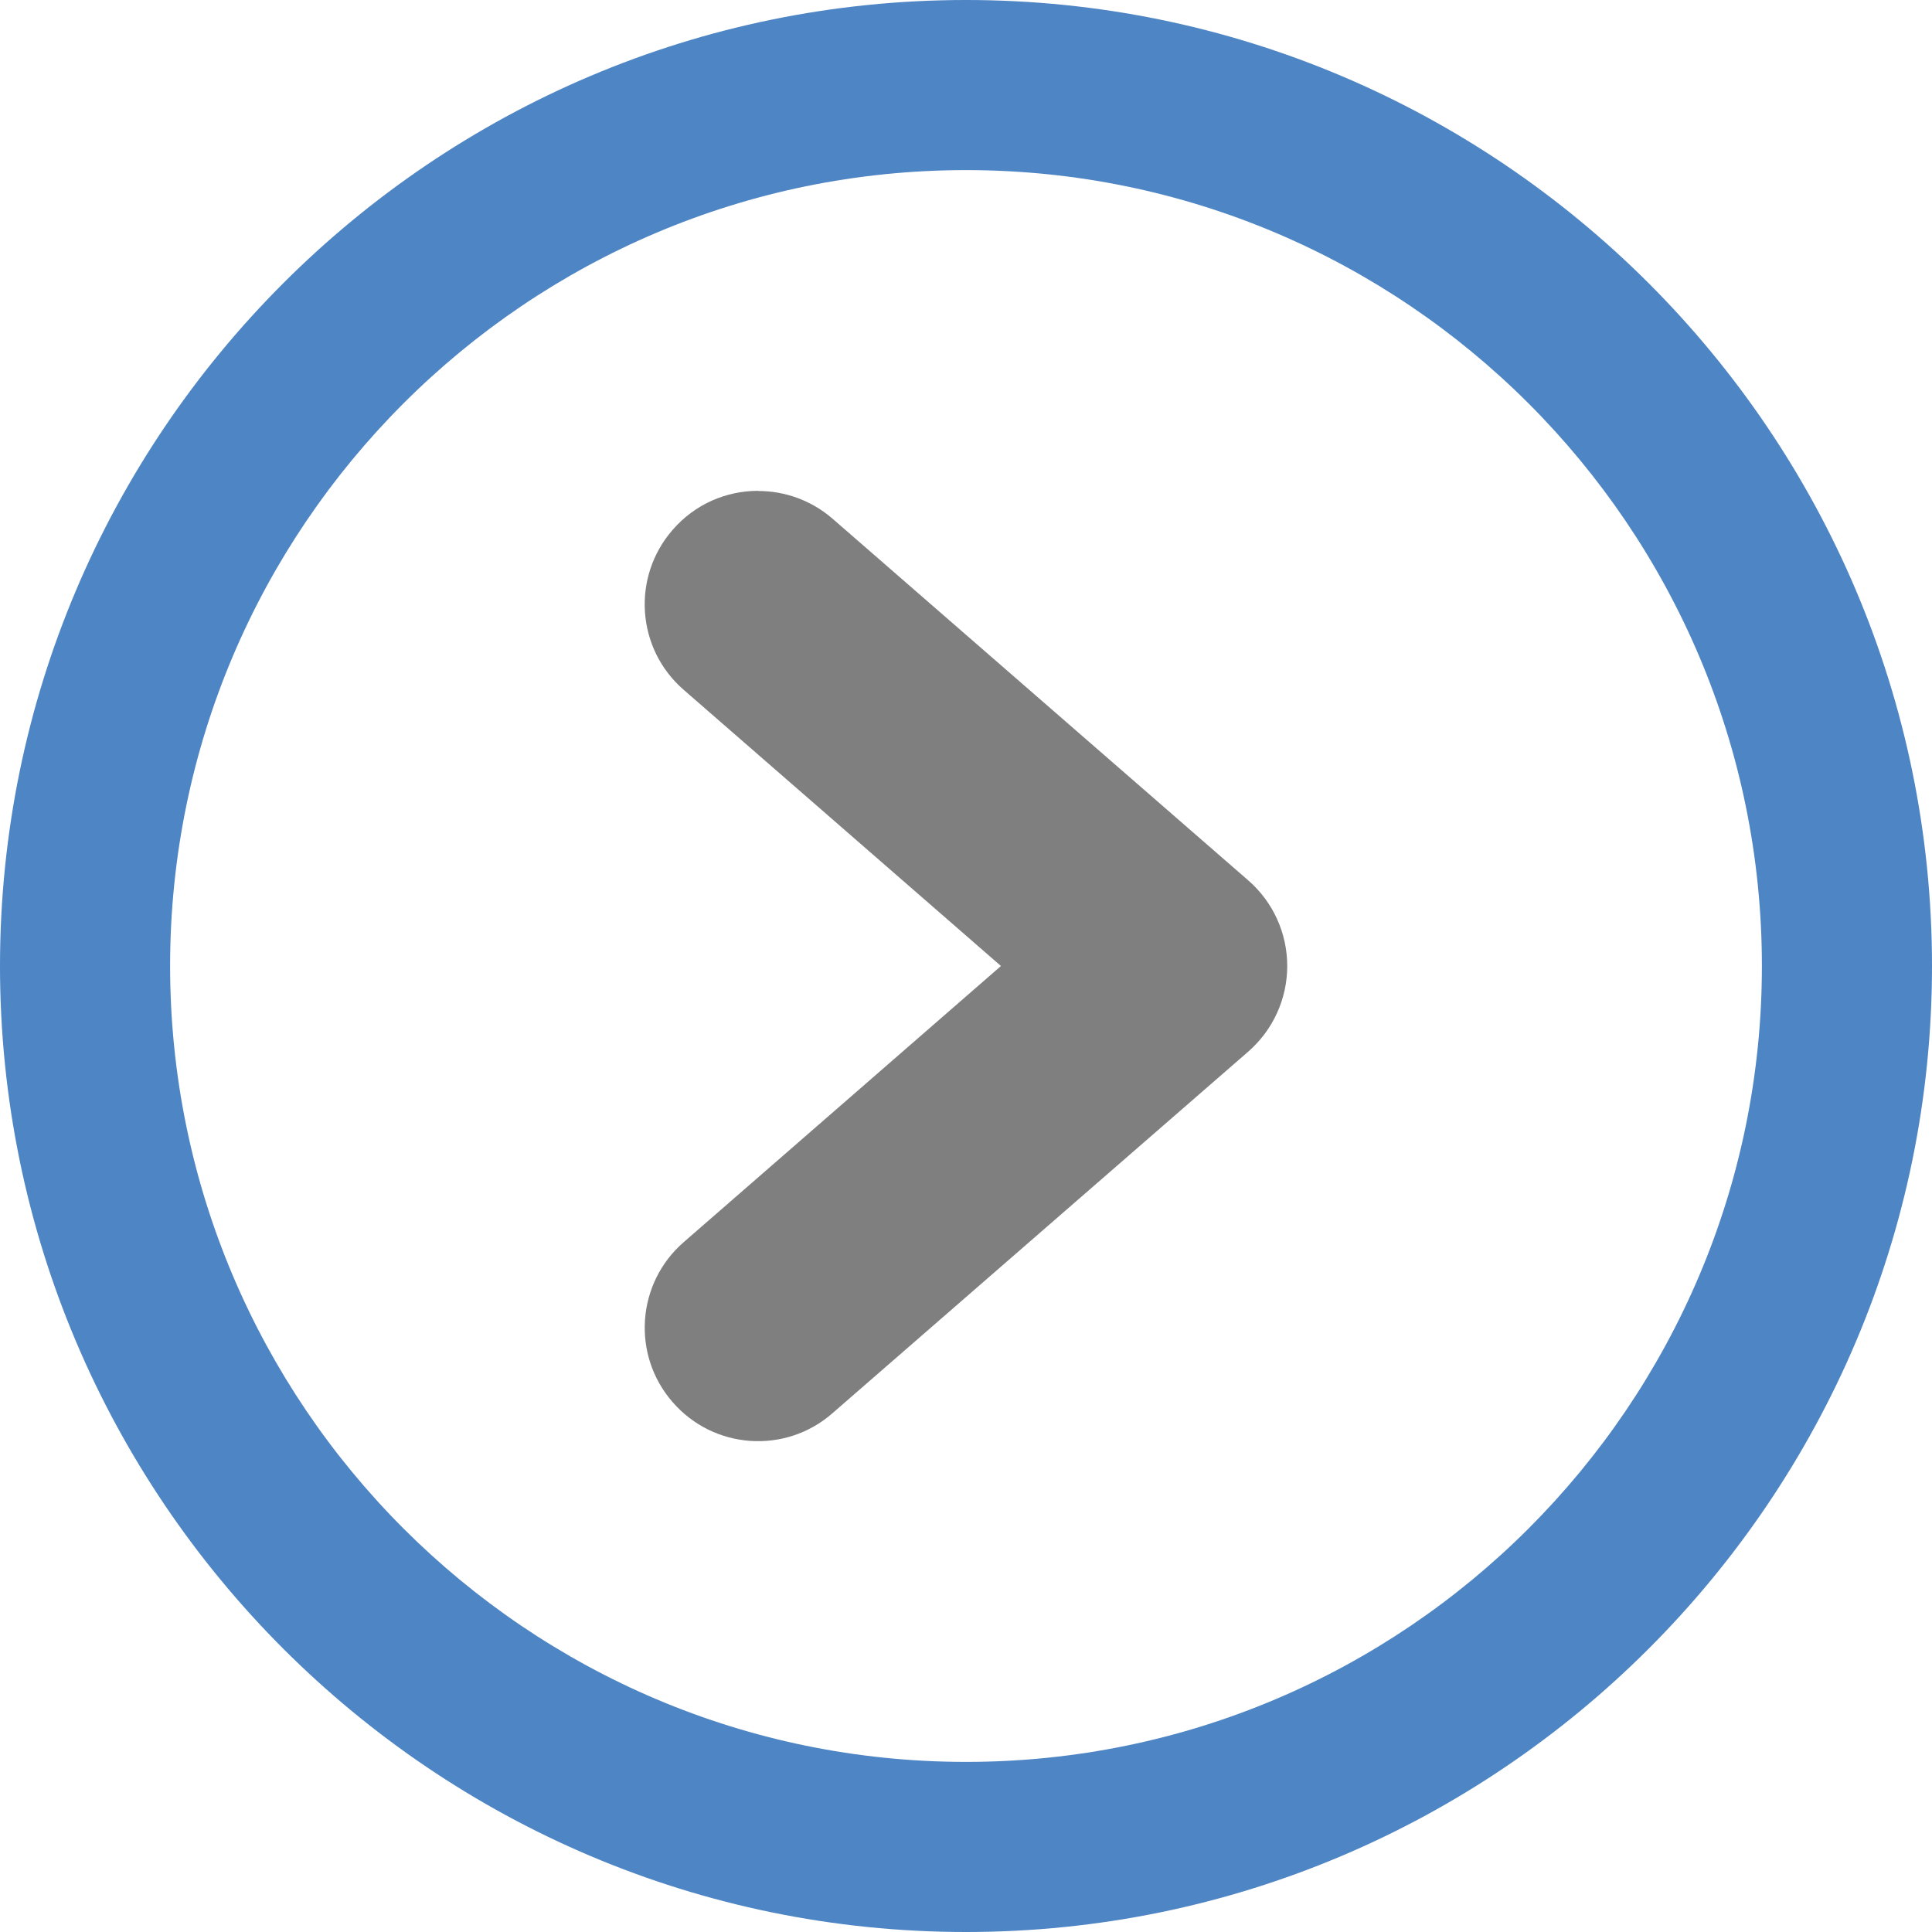 <?xml version="1.0" encoding="utf-8"?>
<!-- Generator: Adobe Illustrator 15.1.0, SVG Export Plug-In . SVG Version: 6.00 Build 0)  -->
<!DOCTYPE svg PUBLIC "-//W3C//DTD SVG 1.1//EN" "http://www.w3.org/Graphics/SVG/1.1/DTD/svg11.dtd">
<svg version="1.1" id="圖層_1" xmlns="http://www.w3.org/2000/svg" xmlns:xlink="http://www.w3.org/1999/xlink" x="0px" y="0px"
	 width="22px" height="22px" viewBox="0 0 22 22" enable-background="new 0 0 22 22" xml:space="preserve">
<title>gavel</title>
<path fill="#4E85C4" d="M11,0c6.064,0,11,4.934,11,11c0,6.064-4.936,11-11,11C4.934,22,0,17.064,0,11C0,4.934,4.934,0,11,0z
	 M11,20.063c4.997,0,9.063-4.064,9.063-9.063S15.998,1.937,11,1.937S1.937,6.001,1.937,11C1.938,15.997,6.002,20.063,11,20.063z"/>
<path fill="#7F7F7F" d="M8.634,5.591c0.301,0,0.602,0.104,0.847,0.316l4.733,4.118c0.282,0.245,0.444,0.601,0.444,0.975
	s-0.162,0.729-0.444,0.975L9.48,16.092c-0.537,0.471-1.354,0.413-1.821-0.126c-0.469-0.538-0.411-1.354,0.126-1.821L11.398,11
	L7.785,7.855C7.247,7.388,7.19,6.573,7.659,6.034c0.255-0.295,0.613-0.445,0.975-0.445V5.591z"/>
</svg>

